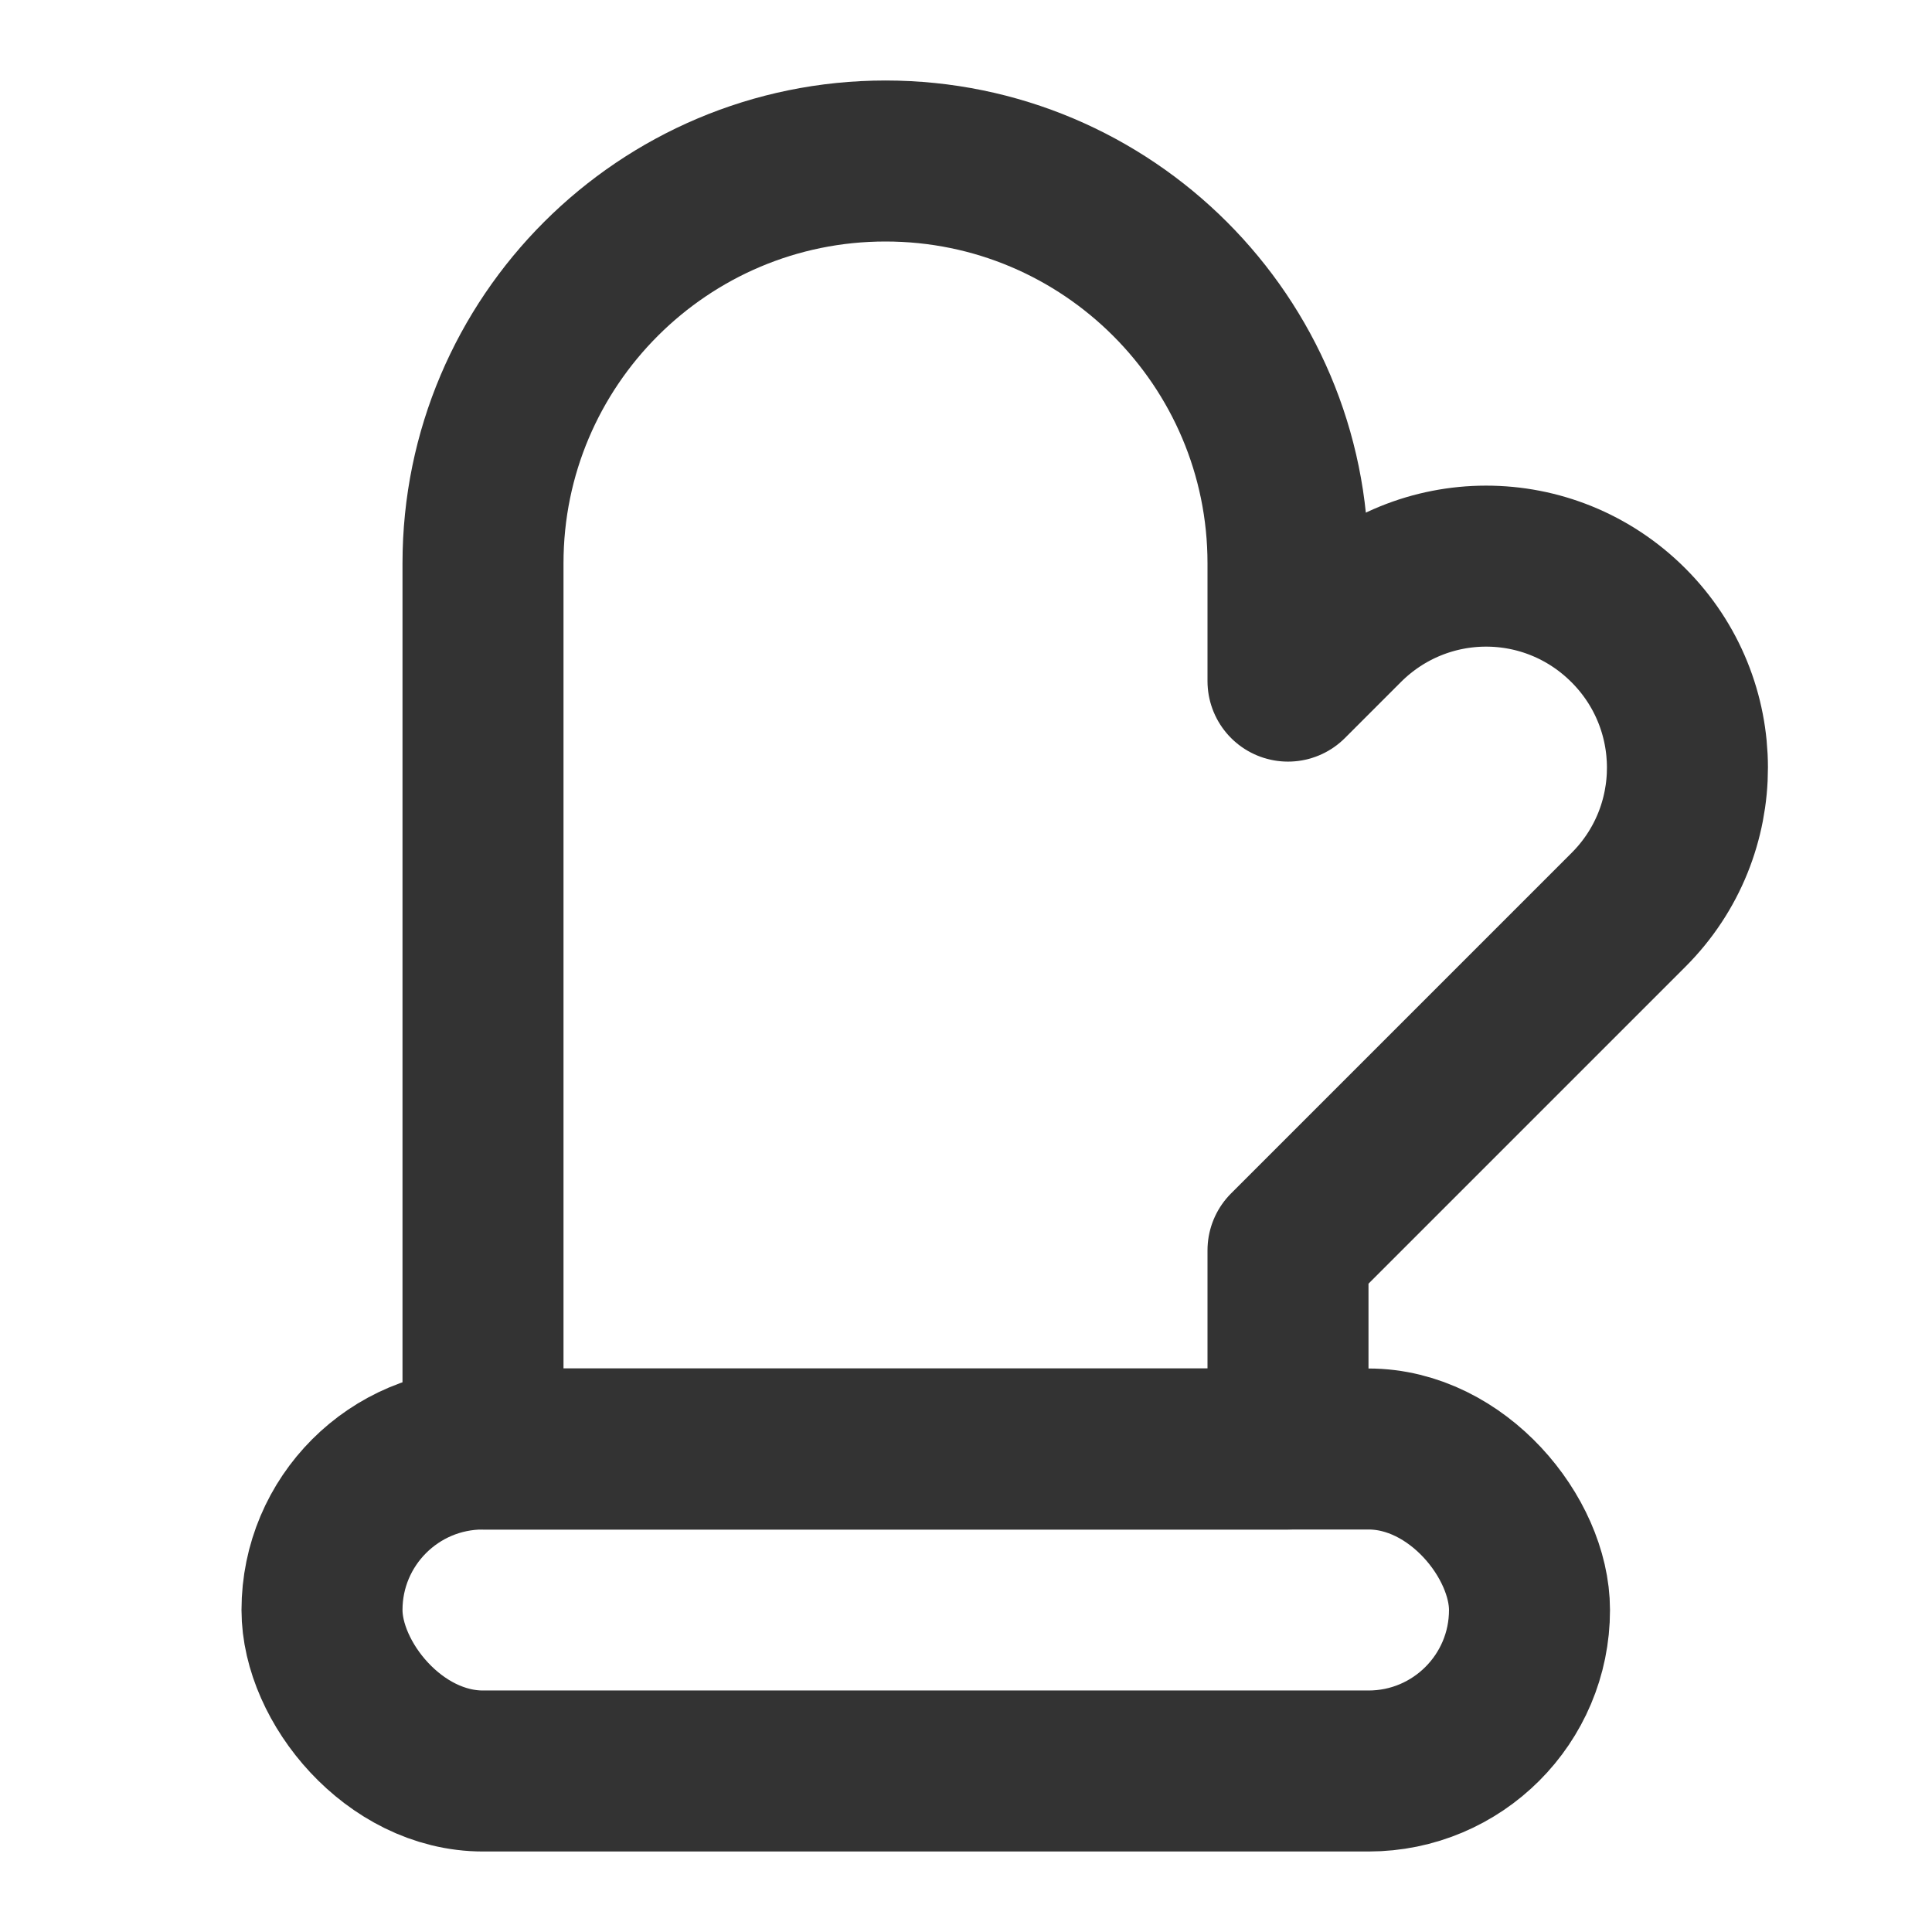 <?xml version="1.0" encoding="UTF-8"?>
<svg width="24px" height="24px" viewBox="0 0 24 24" version="1.1" xmlns="http://www.w3.org/2000/svg" xmlns:xlink="http://www.w3.org/1999/xlink">
    <!-- Generator: Sketch 44.1 (41455) - http://www.bohemiancoding.com/sketch -->
    <title>mitten</title>
    <desc>Created with Sketch.</desc>
    <defs></defs>
    <g id="Page-1" stroke="none" stroke-width="1" fill="none" fill-rule="evenodd">
        <g id="Artboard-4" transform="translate(-664, -555)" stroke="#333333" stroke-width="2">
            <g id="215" transform="translate(664, 555)">
                <rect id="Trim" x="4" y="18" width="15" height="4" rx="2"></rect>
                <path d="M16,8.461 L16,6.997 C16,4.242 13.761,2 11,2 C8.244,2 6,4.237 6,6.997 L6,18 L16,18 L16,15.532 L20.231,11.301 C21.207,10.325 21.205,8.744 20.229,7.768 C19.246,6.785 17.671,6.791 16.695,7.766 L16,8.461 Z" id="Mitten" stroke-linecap="round" stroke-linejoin="round"></path>
            </g>
        </g>
    </g>
</svg>